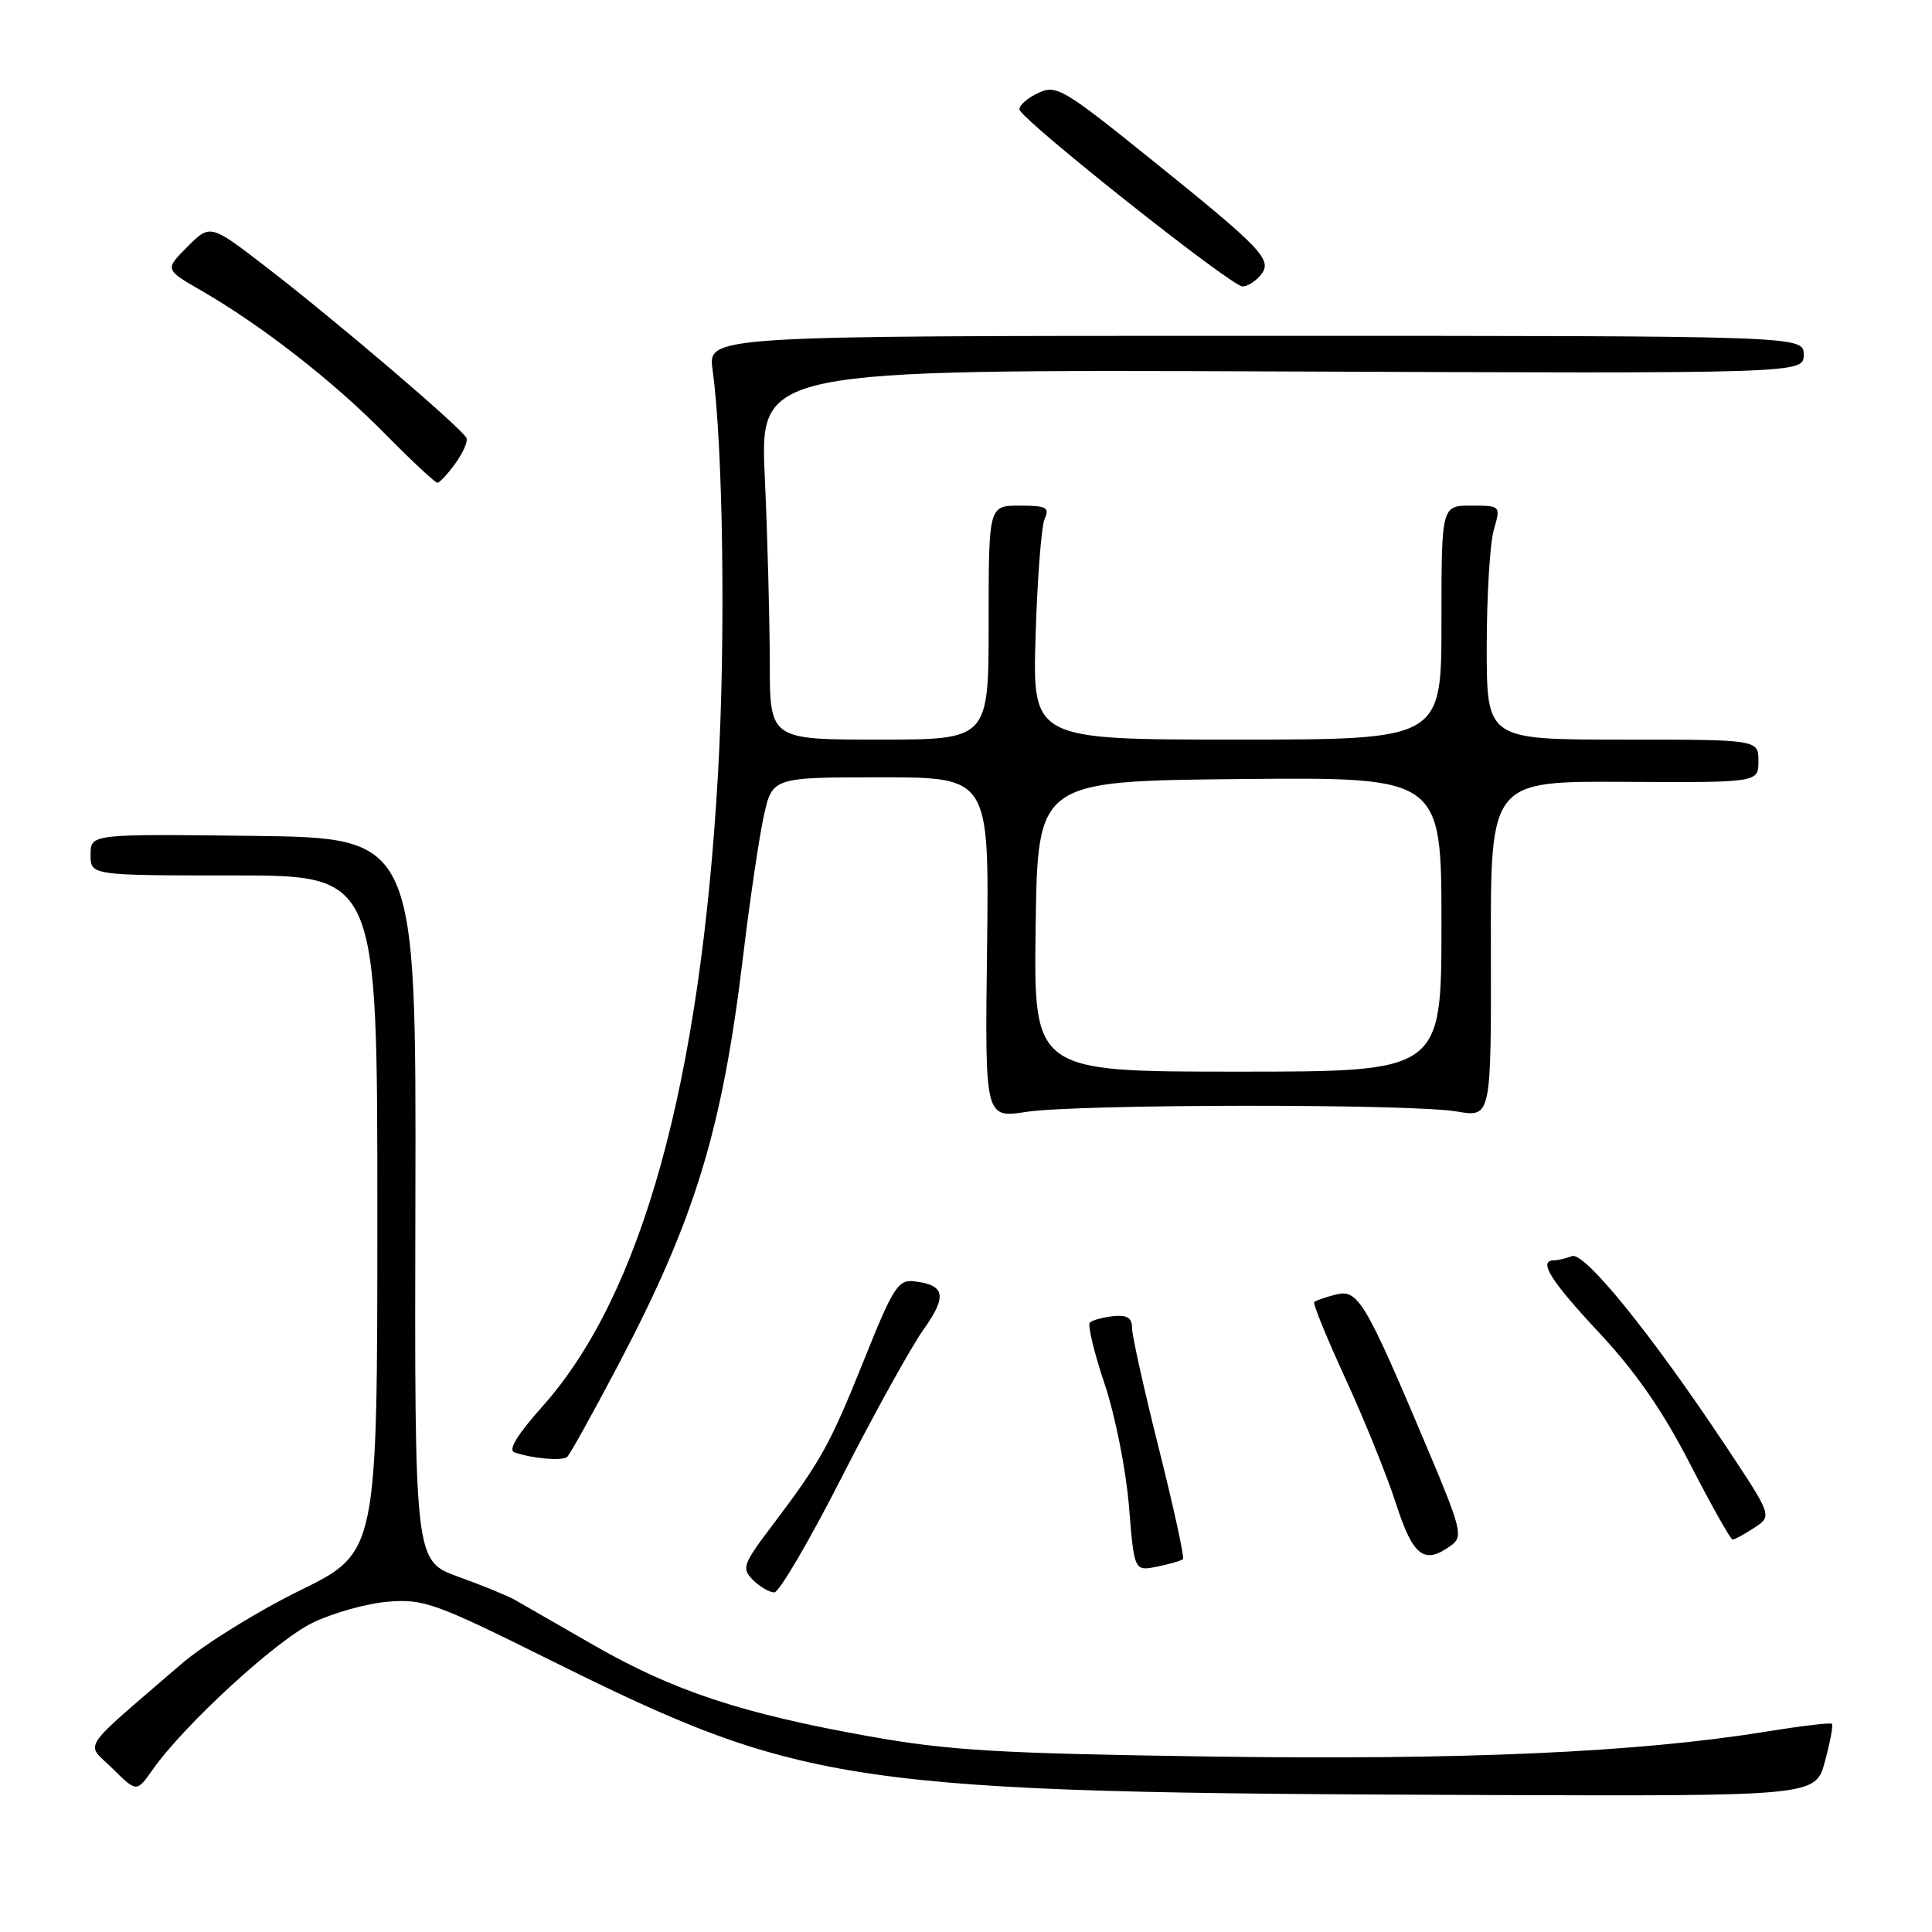 <?xml version="1.0" encoding="UTF-8" standalone="no"?>
<!DOCTYPE svg PUBLIC "-//W3C//DTD SVG 1.1//EN" "http://www.w3.org/Graphics/SVG/1.1/DTD/svg11.dtd" >
<svg xmlns="http://www.w3.org/2000/svg" xmlns:xlink="http://www.w3.org/1999/xlink" version="1.1" viewBox="0 0 256 256">
 <g >
 <path fill="currentColor"
d=" M 241.82 233.37 C 242.51 230.82 242.92 228.59 242.74 228.41 C 242.56 228.23 238.57 228.71 233.87 229.47 C 216.99 232.20 193.91 233.23 160.42 232.75 C 132.14 232.34 125.74 231.96 115.00 230.04 C 98.26 227.04 89.23 224.05 78.72 218.02 C 73.89 215.25 69.16 212.54 68.22 211.99 C 67.27 211.45 63.90 210.07 60.71 208.92 C 54.93 206.83 54.93 206.83 55.04 158.93 C 55.15 111.03 55.15 111.03 33.57 110.76 C 12.00 110.50 12.00 110.50 12.00 113.25 C 12.00 116.00 12.00 116.00 31.00 116.00 C 50.00 116.00 50.00 116.00 50.00 160.85 C 50.00 205.71 50.00 205.71 39.75 210.74 C 34.11 213.51 27.02 217.90 24.00 220.51 C 10.28 232.36 11.31 230.78 14.91 234.34 C 18.11 237.50 18.11 237.50 20.22 234.50 C 24.43 228.52 36.61 217.34 41.45 215.01 C 44.17 213.70 48.67 212.45 51.45 212.23 C 56.12 211.85 57.71 212.42 72.56 219.80 C 106.76 236.78 112.07 237.55 197.04 237.85 C 240.59 238.00 240.59 238.00 241.82 233.37 Z  M 111.53 195.75 C 115.81 187.36 120.67 178.58 122.33 176.23 C 125.54 171.72 125.27 170.27 121.12 169.78 C 119.02 169.53 118.35 170.57 114.55 180.04 C 109.99 191.42 108.80 193.57 102.35 202.10 C 98.42 207.30 98.24 207.81 99.77 209.35 C 100.68 210.26 101.95 211.00 102.60 211.00 C 103.24 211.00 107.26 204.14 111.53 195.75 Z  M 156.75 206.59 C 156.96 206.37 155.53 199.81 153.57 192.00 C 151.61 184.19 150.00 176.97 150.00 175.97 C 150.00 174.61 149.35 174.21 147.50 174.40 C 146.12 174.55 144.73 174.93 144.41 175.25 C 144.09 175.57 144.97 179.22 146.36 183.36 C 147.76 187.53 149.20 194.75 149.59 199.54 C 150.29 208.19 150.29 208.19 153.32 207.59 C 154.99 207.25 156.53 206.80 156.75 206.59 Z  M 192.32 204.75 C 193.88 203.60 193.63 202.57 189.17 192.00 C 180.89 172.37 179.95 170.80 177.03 171.53 C 175.64 171.88 174.34 172.33 174.14 172.53 C 173.94 172.73 175.81 177.30 178.29 182.70 C 180.77 188.09 183.78 195.54 184.98 199.25 C 187.25 206.28 188.73 207.39 192.32 204.75 Z  M 232.45 202.44 C 234.83 200.88 234.83 200.88 228.73 191.69 C 218.86 176.83 209.94 165.81 208.29 166.44 C 207.49 166.75 206.42 167.00 205.92 167.00 C 203.76 167.00 205.42 169.66 211.91 176.61 C 216.76 181.80 220.35 186.99 223.95 194.00 C 226.78 199.50 229.31 204.00 229.58 204.00 C 229.85 204.00 231.14 203.30 232.45 202.44 Z  M 81.85 181.00 C 92.12 161.50 95.71 149.74 98.49 126.50 C 99.35 119.35 100.56 111.14 101.18 108.25 C 102.32 103.00 102.32 103.00 116.70 103.00 C 131.07 103.00 131.07 103.00 130.79 125.58 C 130.50 148.17 130.50 148.17 136.00 147.33 C 142.95 146.28 186.98 146.24 193.05 147.28 C 197.59 148.06 197.59 148.06 197.55 125.78 C 197.50 103.50 197.50 103.50 215.25 103.60 C 233.00 103.70 233.00 103.70 233.00 100.85 C 233.00 98.00 233.00 98.00 215.00 98.00 C 197.00 98.00 197.00 98.00 197.00 85.74 C 197.00 79.00 197.42 72.03 197.93 70.24 C 198.86 67.00 198.86 67.00 194.93 67.00 C 191.00 67.00 191.00 67.00 191.00 82.50 C 191.00 98.00 191.00 98.00 163.90 98.00 C 136.81 98.00 136.81 98.00 137.22 84.25 C 137.45 76.69 137.99 69.71 138.42 68.75 C 139.11 67.24 138.65 67.00 135.11 67.00 C 131.00 67.00 131.00 67.00 131.00 82.50 C 131.00 98.00 131.00 98.00 116.50 98.00 C 102.00 98.00 102.00 98.00 102.00 87.75 C 101.99 82.11 101.70 71.08 101.34 63.22 C 100.69 48.95 100.69 48.95 169.84 49.22 C 239.00 49.50 239.00 49.50 239.00 47.00 C 239.00 44.50 239.00 44.50 166.40 44.50 C 93.80 44.50 93.80 44.50 94.42 49.00 C 95.82 59.15 96.16 84.66 95.14 102.50 C 92.80 143.59 85.03 171.59 71.91 186.32 C 68.54 190.10 67.28 192.15 68.17 192.45 C 70.60 193.28 74.49 193.61 75.15 193.05 C 75.50 192.75 78.52 187.32 81.85 181.00 Z  M 60.32 61.43 C 61.32 60.06 62.00 58.54 61.82 58.06 C 61.40 56.91 44.40 42.40 35.18 35.31 C 27.86 29.68 27.86 29.68 24.84 32.69 C 21.83 35.71 21.83 35.71 26.66 38.50 C 34.64 43.10 44.11 50.47 50.97 57.44 C 54.53 61.05 57.68 63.99 57.97 63.97 C 58.26 63.95 59.32 62.81 60.32 61.43 Z  M 167.02 36.48 C 168.70 34.45 167.45 33.13 152.31 20.94 C 140.87 11.73 139.96 11.20 137.57 12.32 C 136.16 12.97 135.04 13.95 135.08 14.50 C 135.16 15.74 163.07 37.89 164.63 37.95 C 165.25 37.98 166.32 37.32 167.02 36.48 Z  M 137.23 122.75 C 137.50 103.50 137.50 103.50 164.25 103.23 C 191.00 102.97 191.00 102.97 191.00 122.48 C 191.00 142.00 191.00 142.00 163.98 142.00 C 136.96 142.00 136.96 142.00 137.23 122.75 Z "/>
</g>
</svg>